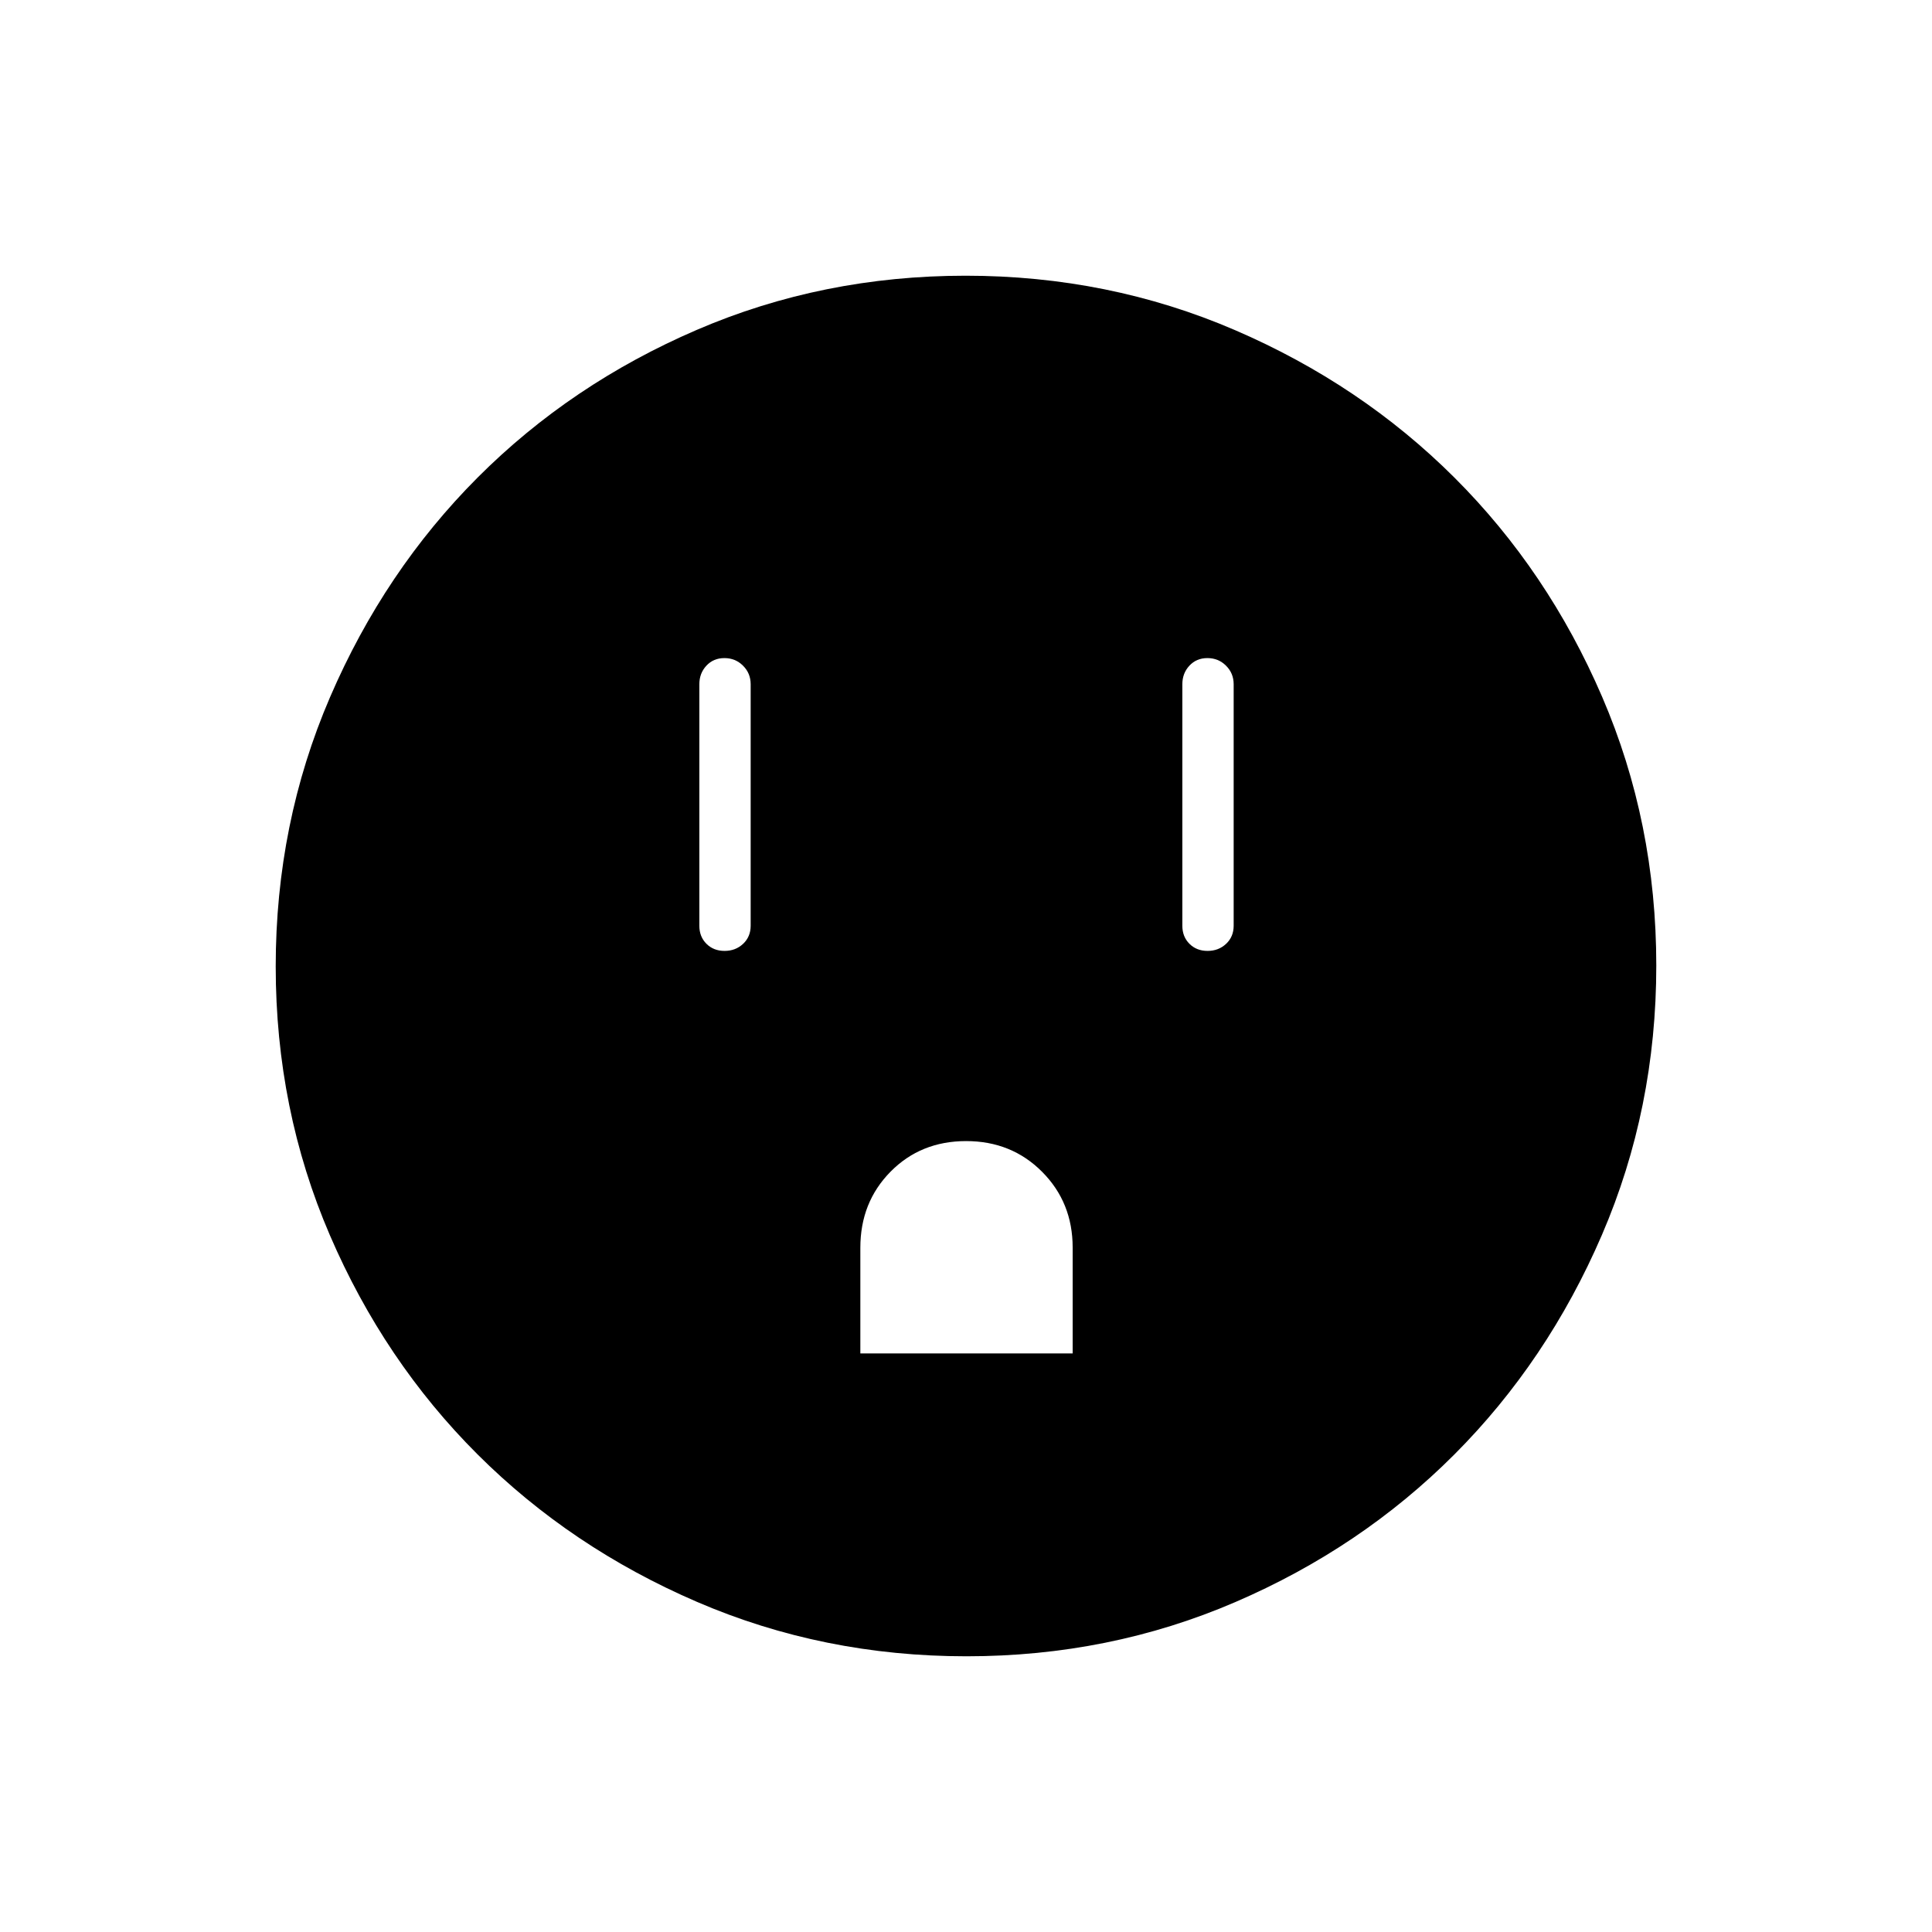 <svg xmlns="http://www.w3.org/2000/svg" height="24" viewBox="0 -960 960 960" width="24"><path d="M360.04-487.5q5.46 0 9.21-3.52Q373-494.55 373-500v-120q0-5.45-3.79-9.22-3.78-3.78-9.25-3.78-5.46 0-8.96 3.78-3.5 3.77-3.5 9.22v120q0 5.45 3.54 8.98 3.53 3.52 9 3.52Zm67.46 200H533v-52.58q0-22.42-15.19-37.67T480.06-393q-22.56 0-37.56 15.21-15 15.2-15 37.79v52.5Zm172.54-200q5.46 0 9.21-3.52Q613-494.55 613-500v-120q0-5.45-3.79-9.22-3.78-3.78-9.25-3.78-5.46 0-8.96 3.78-3.5 3.77-3.5 9.22v120q0 5.45 3.54 8.98 3.53 3.52 9 3.52ZM480.24-137q-71.15 0-133.87-27.02-62.72-27.03-109.12-73.35-46.4-46.33-73.32-108.83Q137-408.7 137-479.76q0-71.15 27.02-133.87 27.03-62.72 73.35-109.12 46.33-46.4 108.83-73.32Q408.7-823 479.76-823q71.15 0 133.87 27.02 62.72 27.03 109.12 73.35 46.4 46.33 73.32 108.83Q823-551.3 823-480.24q0 71.15-27.02 133.87-27.03 62.72-73.35 109.12-46.33 46.4-108.83 73.32Q551.3-137 480.24-137Z"/></svg>